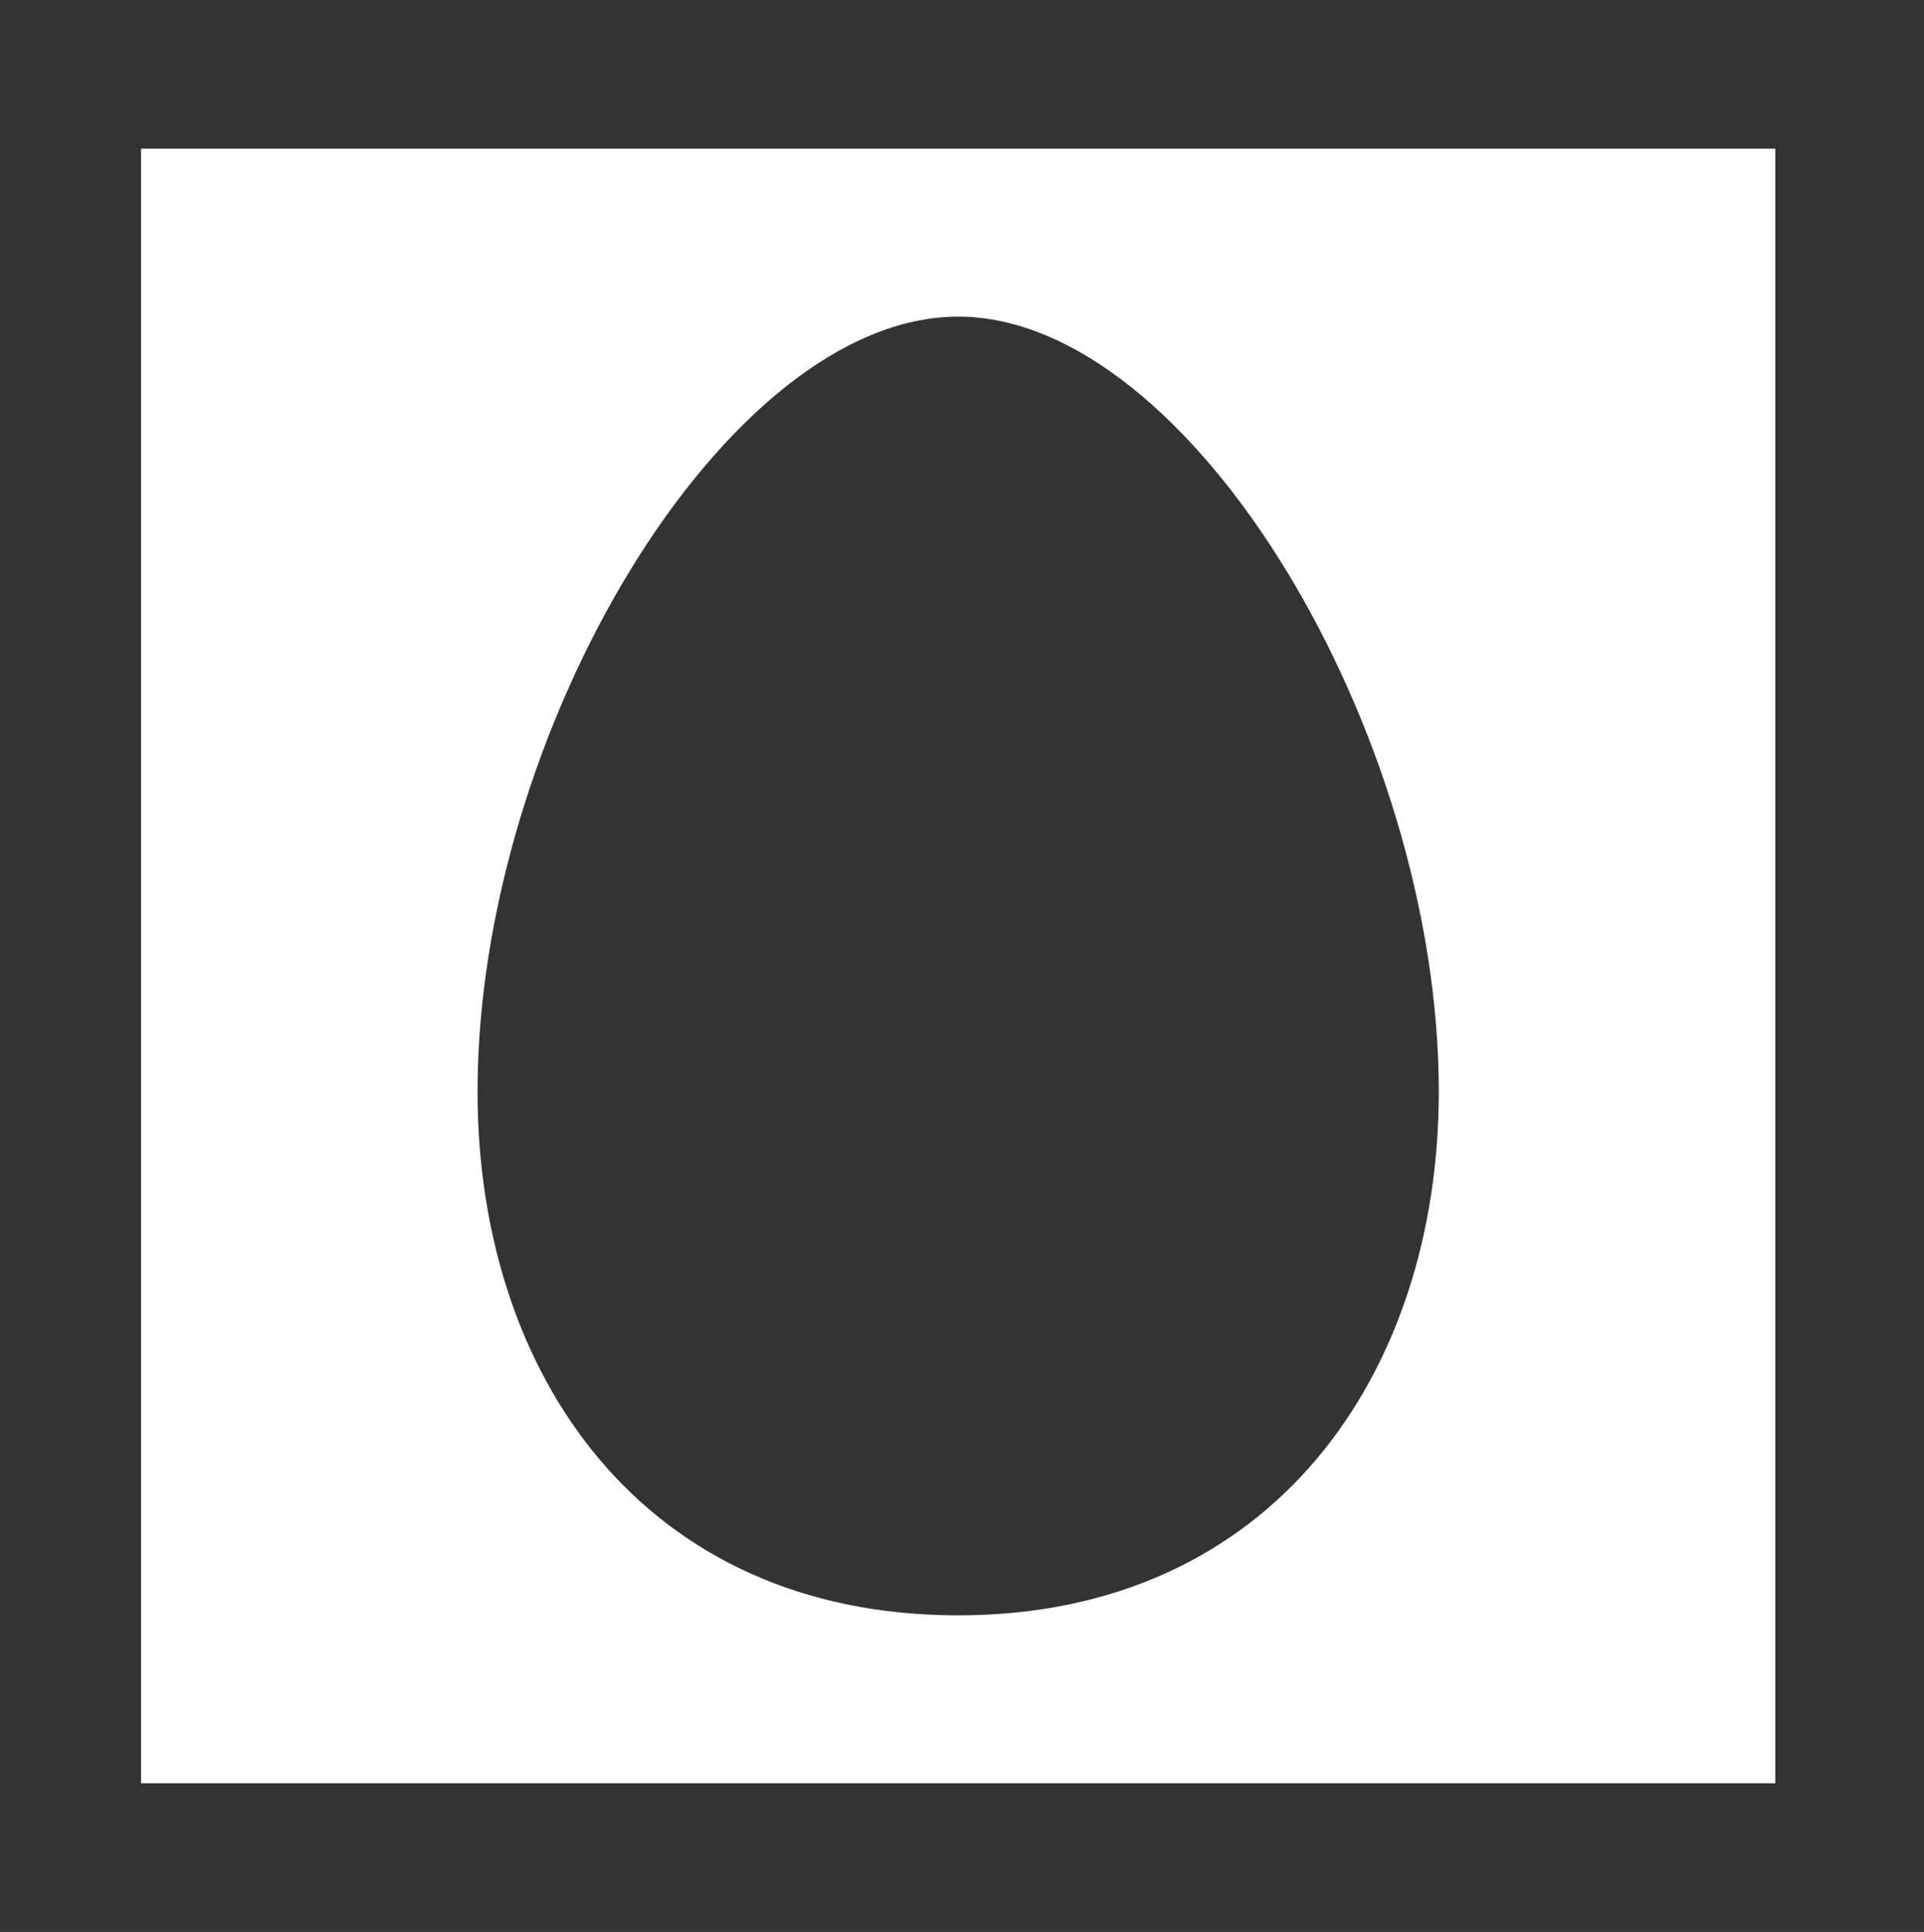 <?xml version="1.0" encoding="utf-8"?>
<!-- Generator: Adobe Illustrator 21.1.0, SVG Export Plug-In . SVG Version: 6.00 Build 0)  -->
<svg version="1.1" id="Слой_1" xmlns="http://www.w3.org/2000/svg" xmlns:xlink="http://www.w3.org/1999/xlink" x="0px" y="0px"
	 viewBox="0 0 251 252" style="enable-background:new 0 0 251 252;" xml:space="preserve">
<rect x="0" y="0" width="251" height="252" fill="#333333" stroke="none"/>
<style type="text/css">
	.st0{display:none;}
	.st1{display:inline;fill:#FFFFFF;}
	.st2{display:inline;fill-rule:evenodd;clip-rule:evenodd;fill:#FFFFFF;}
	.st3{fill-rule:evenodd;clip-rule:evenodd;fill:#FFFFFF;}
</style>
<g class="st0">
	<polygon class="st1" points="28.4,-18.1 126.1,79.7 126.1,177.4 28.4,177.4 -69.4,79.7 	"/>
	<polygon class="st1" points="223.9,-18.1 321.6,79.7 223.9,177.4 126.1,177.4 126.1,79.7 	"/>
	
		<rect x="57" y="108.3" transform="matrix(0.707 -0.707 0.707 0.707 -88.519 141.162)" class="st1" width="138.2" height="138.2"/>
</g>
<g class="st0">
	<path class="st2" d="M28.3,43H-3.9l-0.7,22.7h32.3C28.1,57.2,28.3,49.6,28.3,43L28.3,43z"/>
	<path class="st2" d="M-27.6,43h-31.9c0.1,21.8-1.7,72.6-5.6,152.4l30.6,0.1C-34.4,175.8-32.2,125-27.6,43L-27.6,43z"/>
	<path class="st2" d="M26.2,82.8H-4.9c-0.9,50.1-2.3,87.7-4.2,112.5l32.8,0.1C23.5,185.5,24.4,148,26.2,82.8L26.2,82.8z"/>
	<path class="st2" d="M43.2,82.1L39.3,105l16-0.1l-2.8,90.5l31.6,0.1l0.8-90.3h20.8l4.6-23.3H84.4v-3.5c0-9.5,1.2-15.2,3.5-16.7
		c2.8-2.2,11.9-3,27.1-2.8l4.2-21.3c-12.6-0.6-21.8-0.6-27.6,0C80.5,38.3,72,41.4,66,47c-5.7,5.4-8.8,16-9.4,31.8v3.3H43.2
		L43.2,82.1z"/>
	<path class="st2" d="M207.8,99.6c-9.8-12.3-23.8-18.5-42.1-18.5c-14.9-0.3-27.8,3.8-38.8,12.2c-14.3,11-22.2,26.2-23.6,45.8
		c-1.3,17.5,3.2,31.7,13.5,42.4c9.5,9.8,23,15,40.5,15.6c15.5,0.4,29.6-0.9,42.5-3.9l4.5-23.3c-10.3,4.5-23.5,6.8-39.3,6.8
		c-14.6,0-23.7-4.2-27.4-12.6c-2.2-4.8-3.3-9.7-3.3-15l0.7-6.5h83l0.3-2.6C219.3,123.4,215.8,109.9,207.8,99.6L207.8,99.6z
		 M145.4,106.6c4.8-5.1,11.3-7.7,19.6-7.7c8.2-0.1,14.6,3.1,18.9,9.4c3.3,5.2,4.5,11,3.9,17.5l-0.4,2.8l-50.9-0.2
		C137,119.7,139.9,112.5,145.4,106.6L145.4,106.6z"/>
	<polygon class="st2" points="271.7,113.3 272.5,83.3 237,83.3 236.3,113.3 271.7,113.3 	"/>
	<path class="st2" d="M314.2,65.5c-6.9-17.2-11.9-27.9-14.9-32.3h-20.7c9.6,17.4,15.6,36.5,18.2,57.3c1.3,10.2,1.7,24.9,1.2,44
		c-0.4,24.2-5.6,48.7-15.6,73.2c-3.9,9.7-8.6,19.5-14.1,29.3h23c6.2-9.4,11.7-19.1,16.3-29.3c2.2-4.8,4.3-9.7,6.2-14.7
		c7.4-20.6,11.4-39.7,11.7-57.5C326.1,109.7,322.3,86.4,314.2,65.5L314.2,65.5z"/>
	<polygon class="st2" points="232.8,166.4 232.1,196.1 267.9,196.1 268.6,166.4 232.8,166.4 	"/>
</g>
<path class="st3" d="M18.4,19.4v213.2h213.2V19.4H18.4z M125,210.7c-41.1,0-62.7-31.4-62.7-68.3c0-46.9,32.4-101.1,62.7-101.1
	c30.3,0,62.7,54.2,62.7,101.1C187.7,179.2,166,210.7,125,210.7z"/>
</svg>
